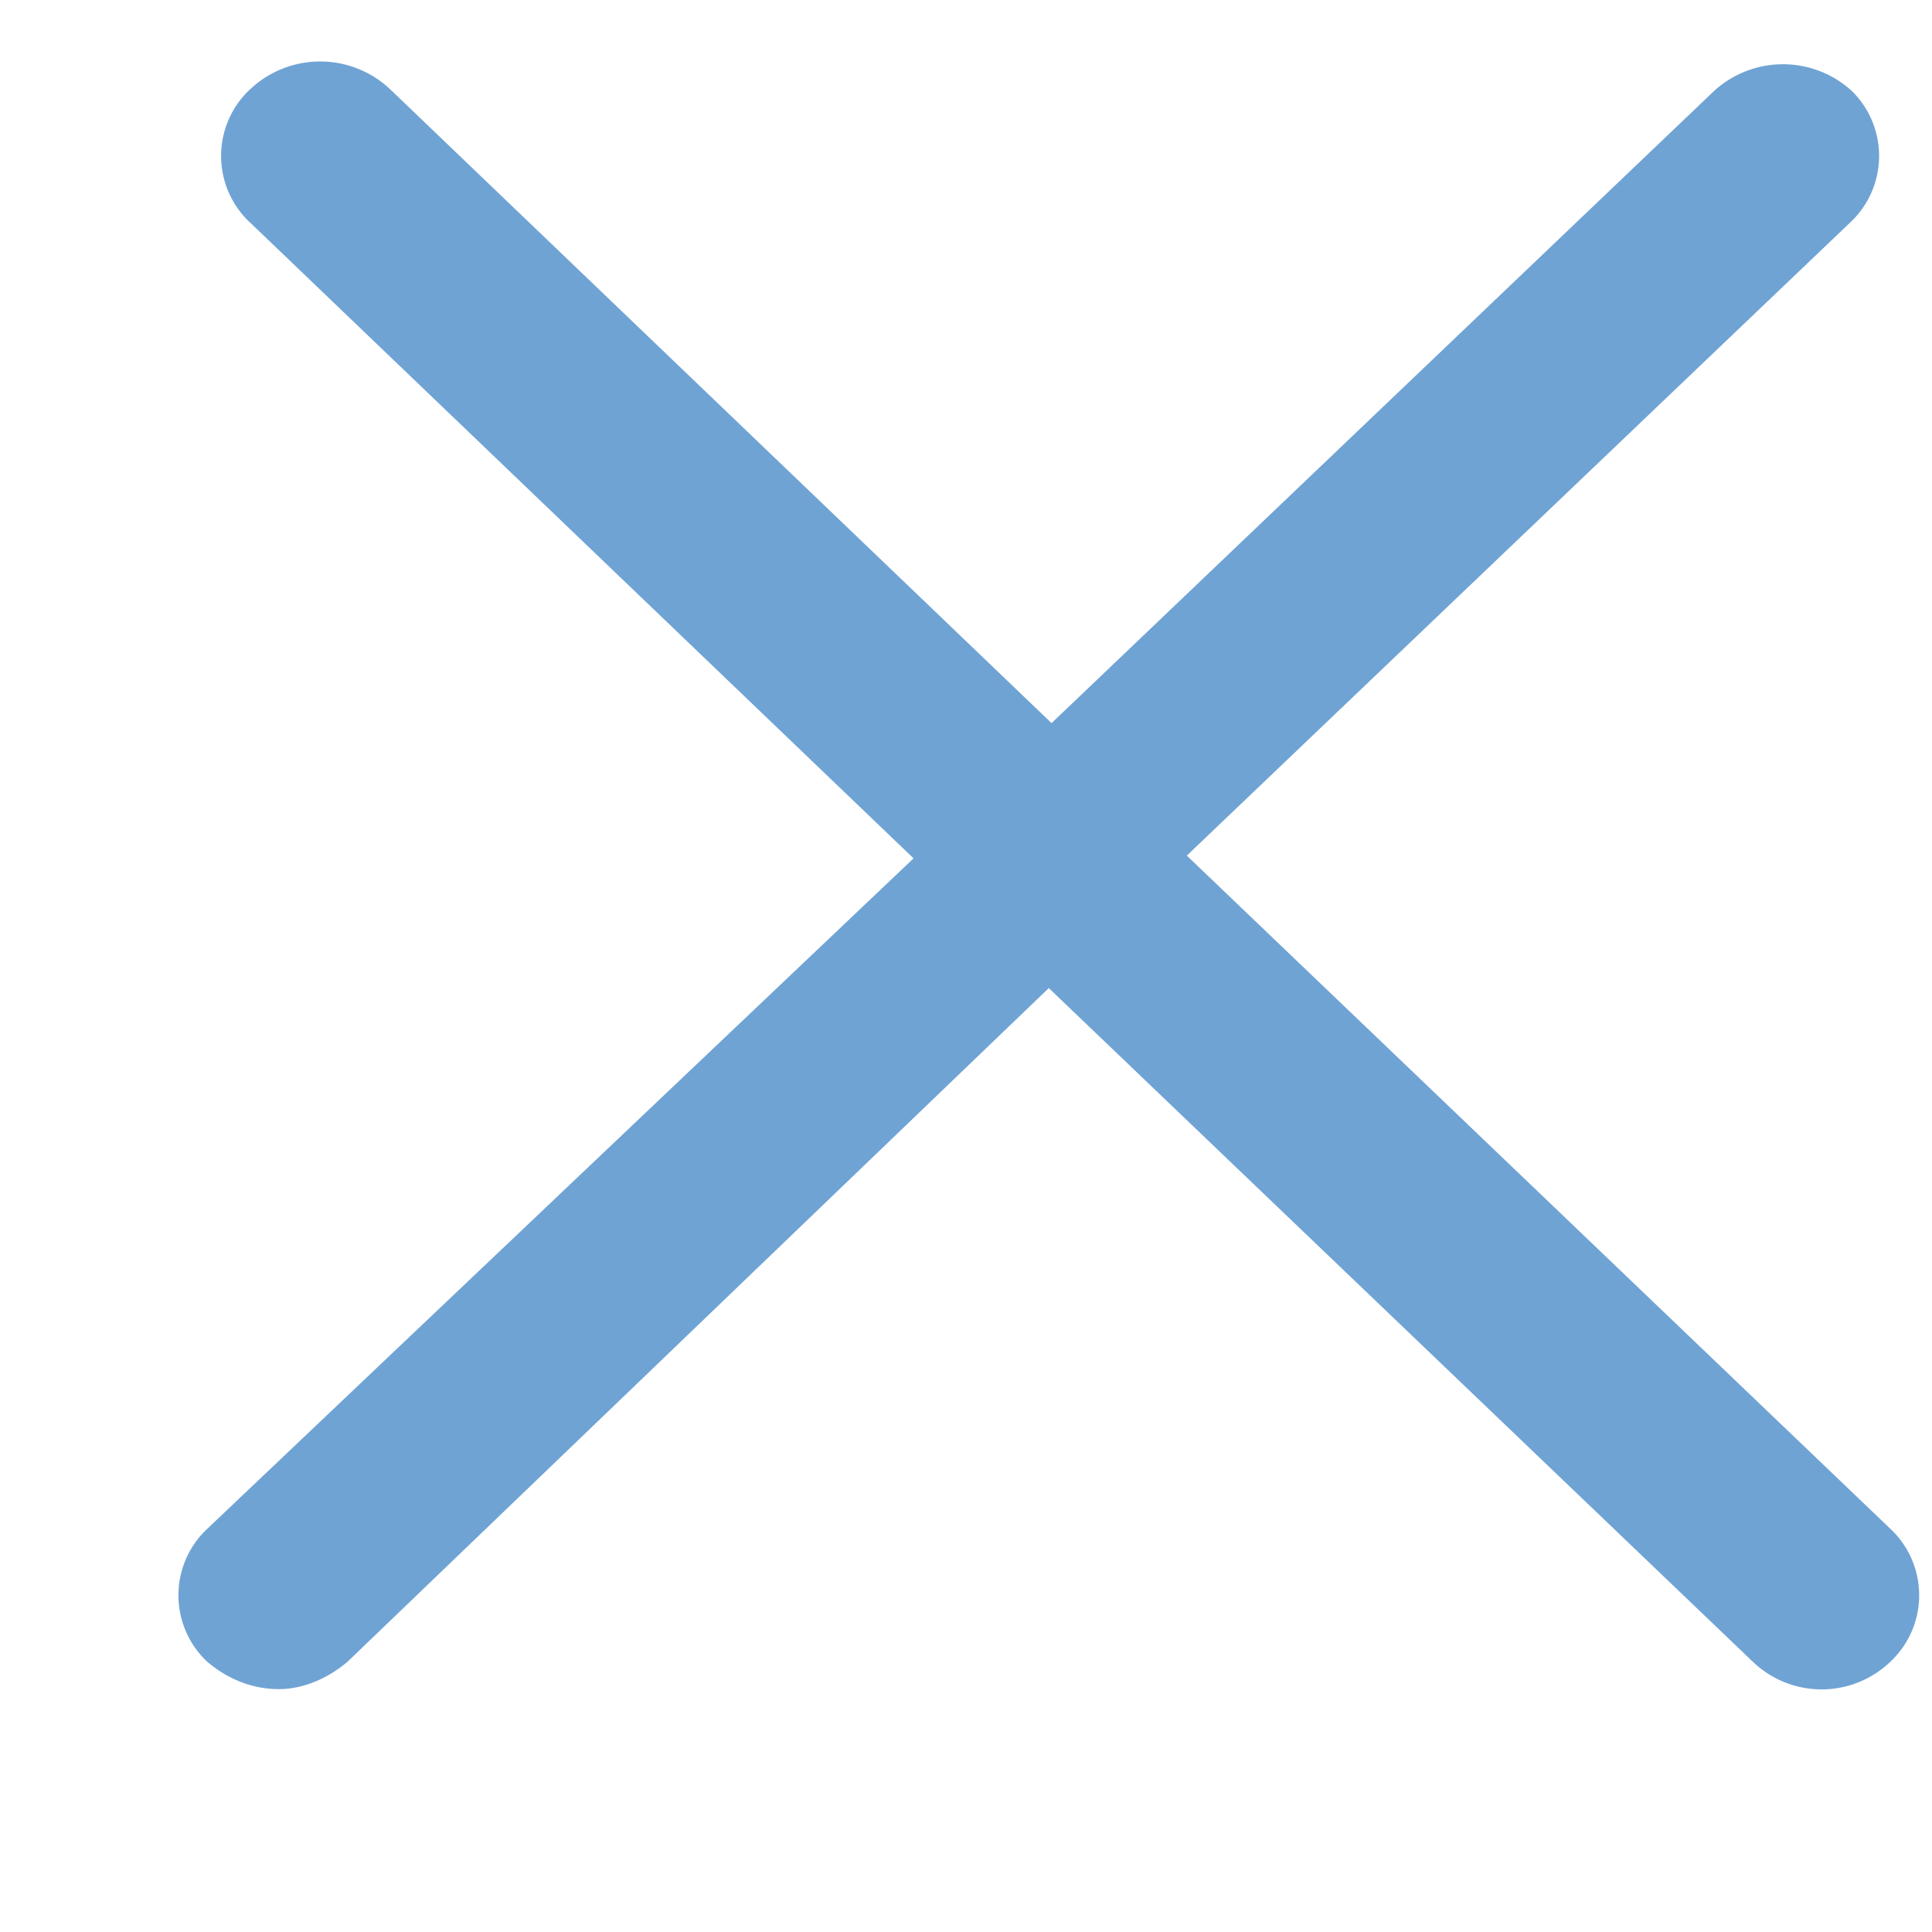 <svg xmlns="http://www.w3.org/2000/svg" xmlns:xlink="http://www.w3.org/1999/xlink" width="7" height="7" viewBox="0 0 7 7"><defs><path id="yhpxa" d="M839.3 486.1l2.41-2.3a.33.33 0 0 0 0-.47.37.37 0 0 0-.5 0l-2.4 2.29-2.4-2.3a.37.37 0 0 0-.5 0 .33.33 0 0 0 0 .49l2.4 2.3-2.56 2.43a.33.33 0 0 0 0 .48c.07.06.16.1.26.1.09 0 .18-.04.25-.1l2.54-2.44 2.55 2.44a.36.36 0 0 0 .5 0 .33.33 0 0 0 0-.48z"/></defs><g><g transform="translate(-835 -483)"><use fill="#6fa3d4" xlink:href="#yhpxa"/></g></g></svg>